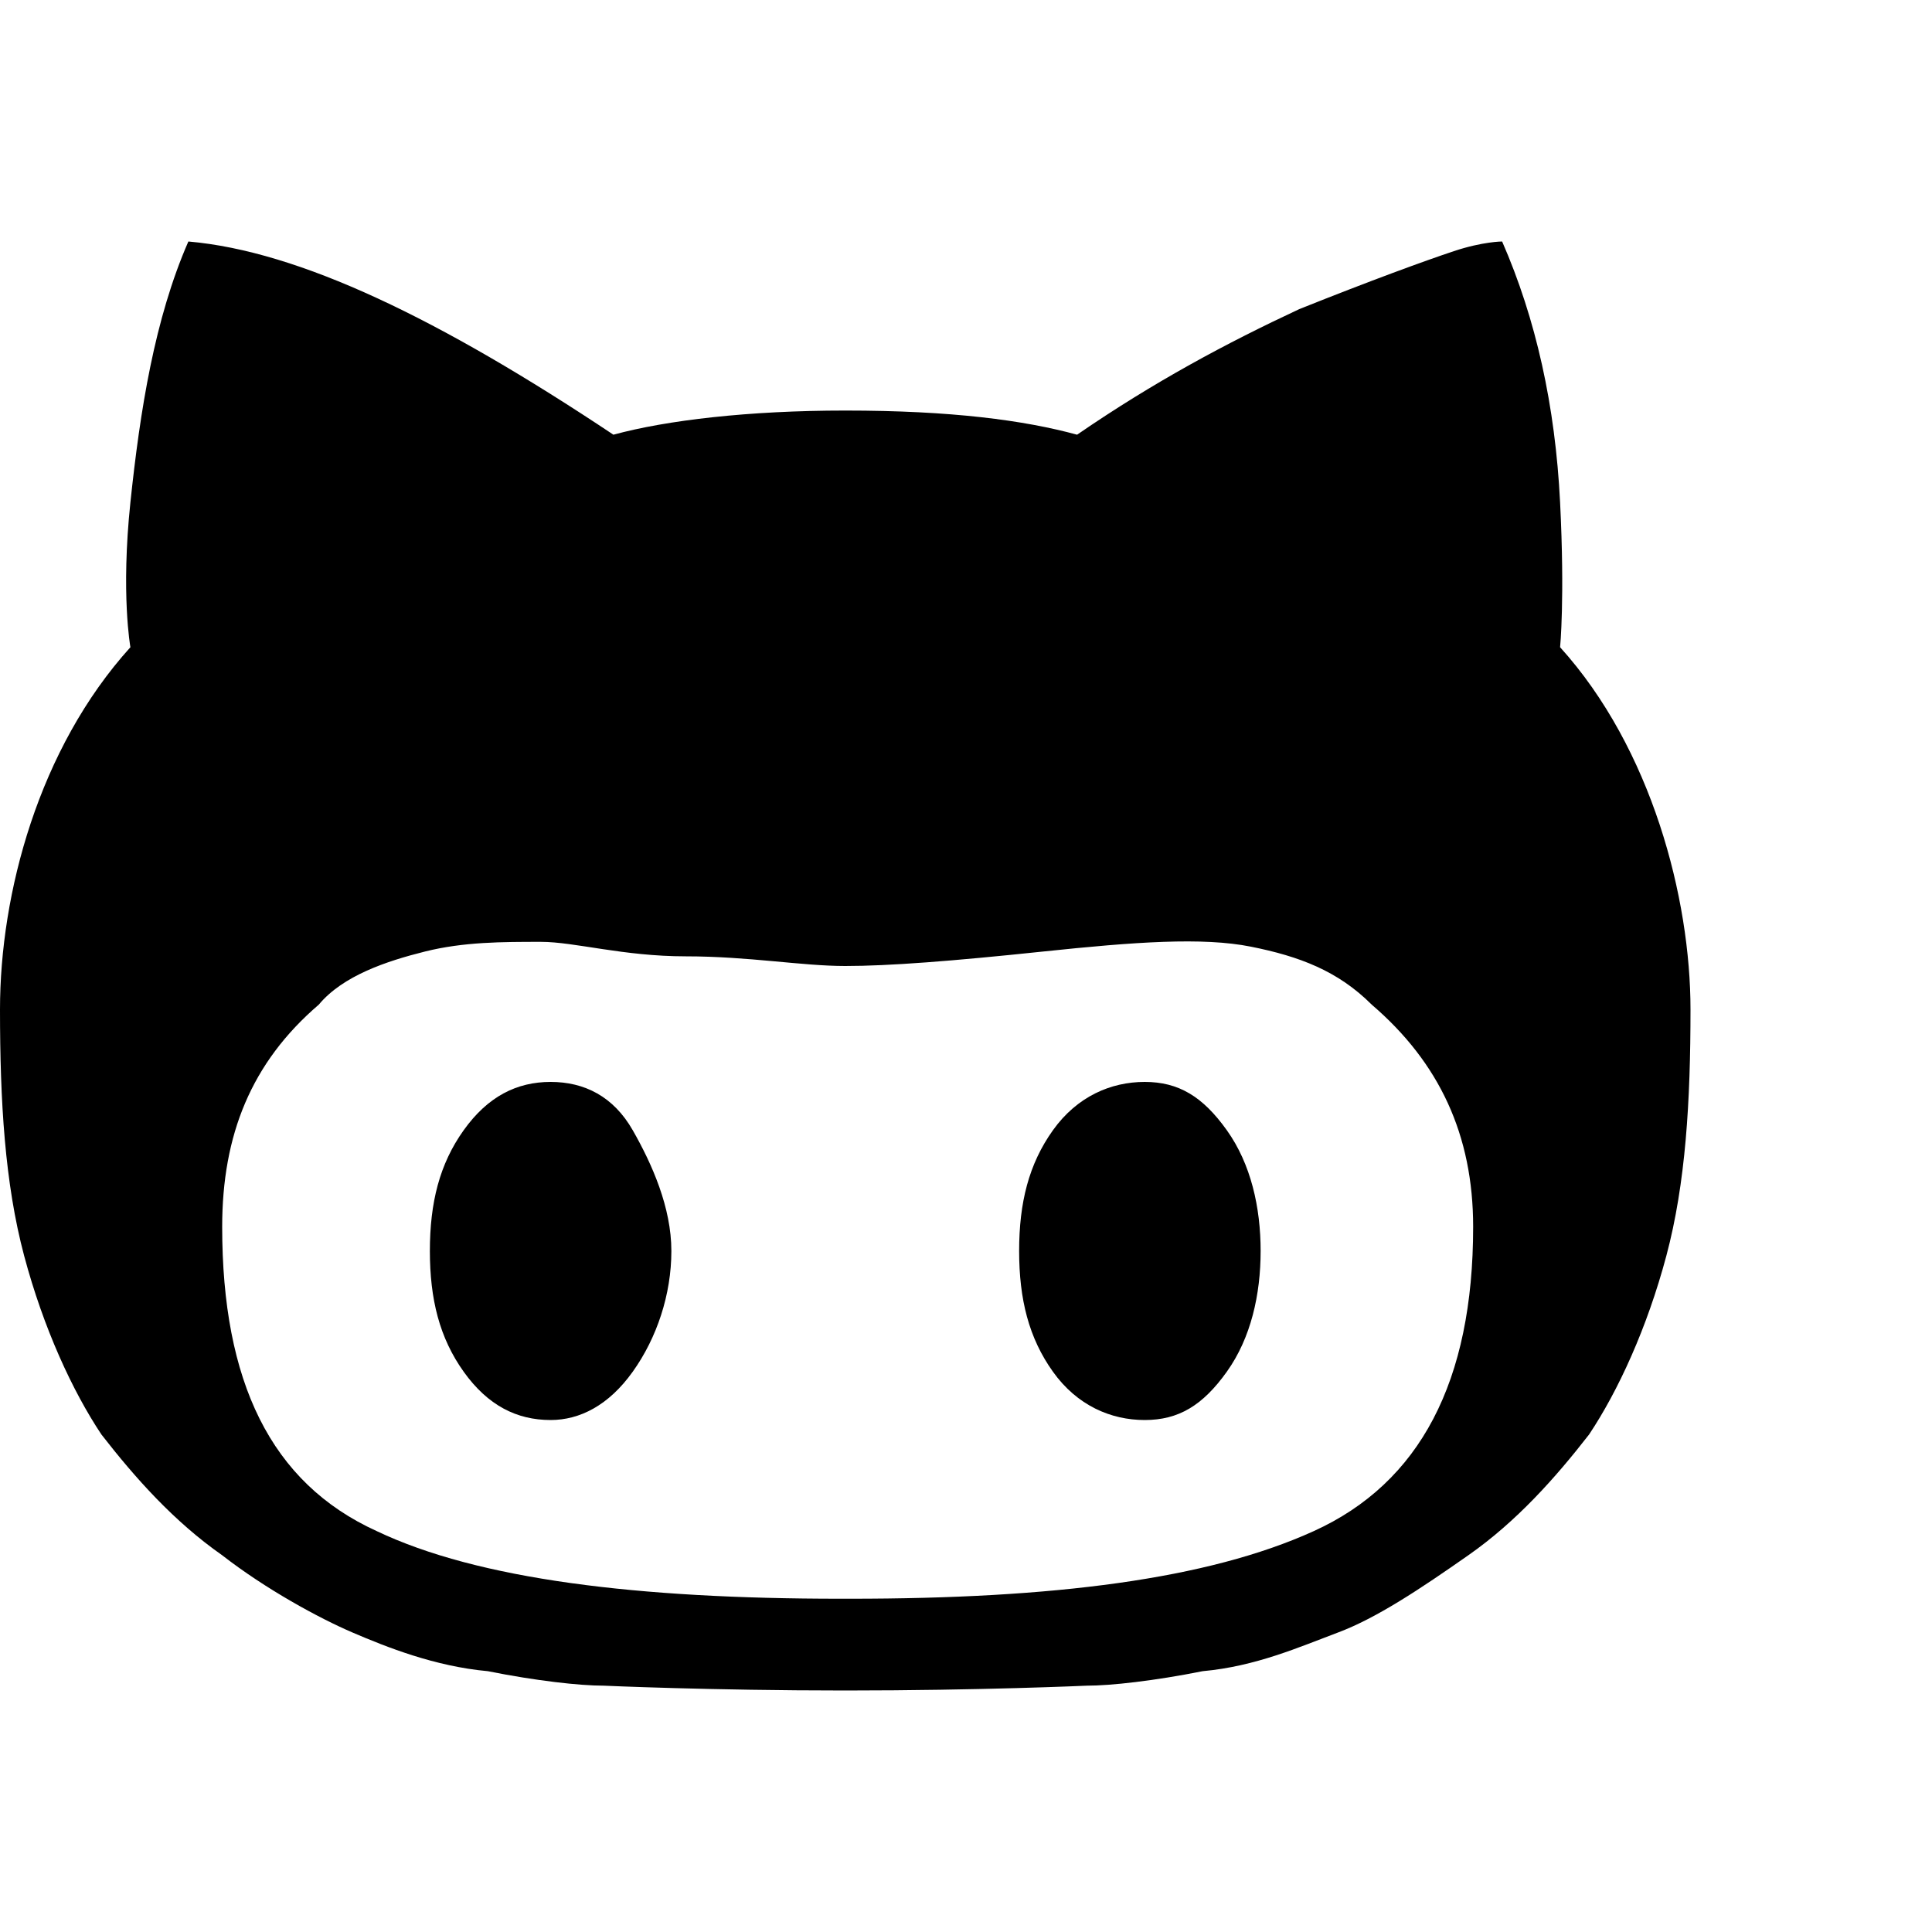 <?xml version="1.0"?><svg fill="currentColor" xmlns="http://www.w3.org/2000/svg" width="40" height="40" viewBox="0 0 40 40"><path d="m11.4 22.4c0.7 0 1.3 0.3 1.7 1s0.8 1.6 0.8 2.5-0.3 1.8-0.8 2.5-1.1 1-1.7 1c-0.7 0-1.3-0.3-1.8-1s-0.7-1.5-0.7-2.5 0.2-1.8 0.7-2.5c0.5-0.7 1.1-1 1.8-1z m12.3 0c0.7 0 1.2 0.3 1.7 1s0.7 1.6 0.7 2.5-0.2 1.8-0.7 2.5-1 1-1.7 1-1.4-0.3-1.9-1-0.7-1.5-0.7-2.5 0.2-1.8 0.7-2.5c0.5-0.7 1.2-1 1.9-1z m8.6-9c1.9 2.1 2.7 5.2 2.7 7.5 0 1.9-0.1 3.6-0.5 5.1-0.4 1.5-1 2.8-1.6 3.7-0.7 0.9-1.5 1.8-2.5 2.5s-1.9 1.3-2.7 1.6-1.7 0.7-2.8 0.8c-1 0.2-1.9 0.3-2.4 0.3 0 0-2.2 0.1-5 0.1s-5-0.1-5-0.1c-0.5 0-1.4-0.1-2.4-0.3-1.1-0.1-2.1-0.5-2.8-0.8s-1.8-0.9-2.7-1.6c-1-0.7-1.8-1.6-2.5-2.5-0.6-0.9-1.2-2.2-1.6-3.7-0.4-1.5-0.5-3.2-0.5-5.1 0-2.4 0.8-5.4 2.7-7.5 0 0-0.2-1.1 0-3s0.5-3.8 1.2-5.4c2.3 0.2 5.2 1.6 8.8 4 1.1-0.3 2.8-0.5 4.8-0.5 2.2 0 3.7 0.2 4.8 0.5 1.6-1.1 3.1-1.9 4.6-2.6 1.5-0.6 2.6-1 3.2-1.2s1-0.2 1-0.2c0.7 1.6 1.1 3.4 1.2 5.4s0 3 0 3z m-5.1 18.3c2.2-1 3.3-3.1 3.3-6.3 0-1.9-0.7-3.4-2.1-4.6-0.7-0.7-1.5-1-2.5-1.2s-2.4-0.1-4.3 0.1-3.2 0.3-4.1 0.3-2-0.2-3.3-0.2-2.3-0.3-3-0.3c-0.8 0-1.6 0-2.4 0.2s-1.7 0.5-2.2 1.1c-1.4 1.2-2 2.7-2 4.6 0 3.2 1 5.3 3.2 6.3 2.1 1 5.4 1.4 9.6 1.4h0.2c4.2 0 7.4-0.4 9.6-1.4z"></path></svg>
